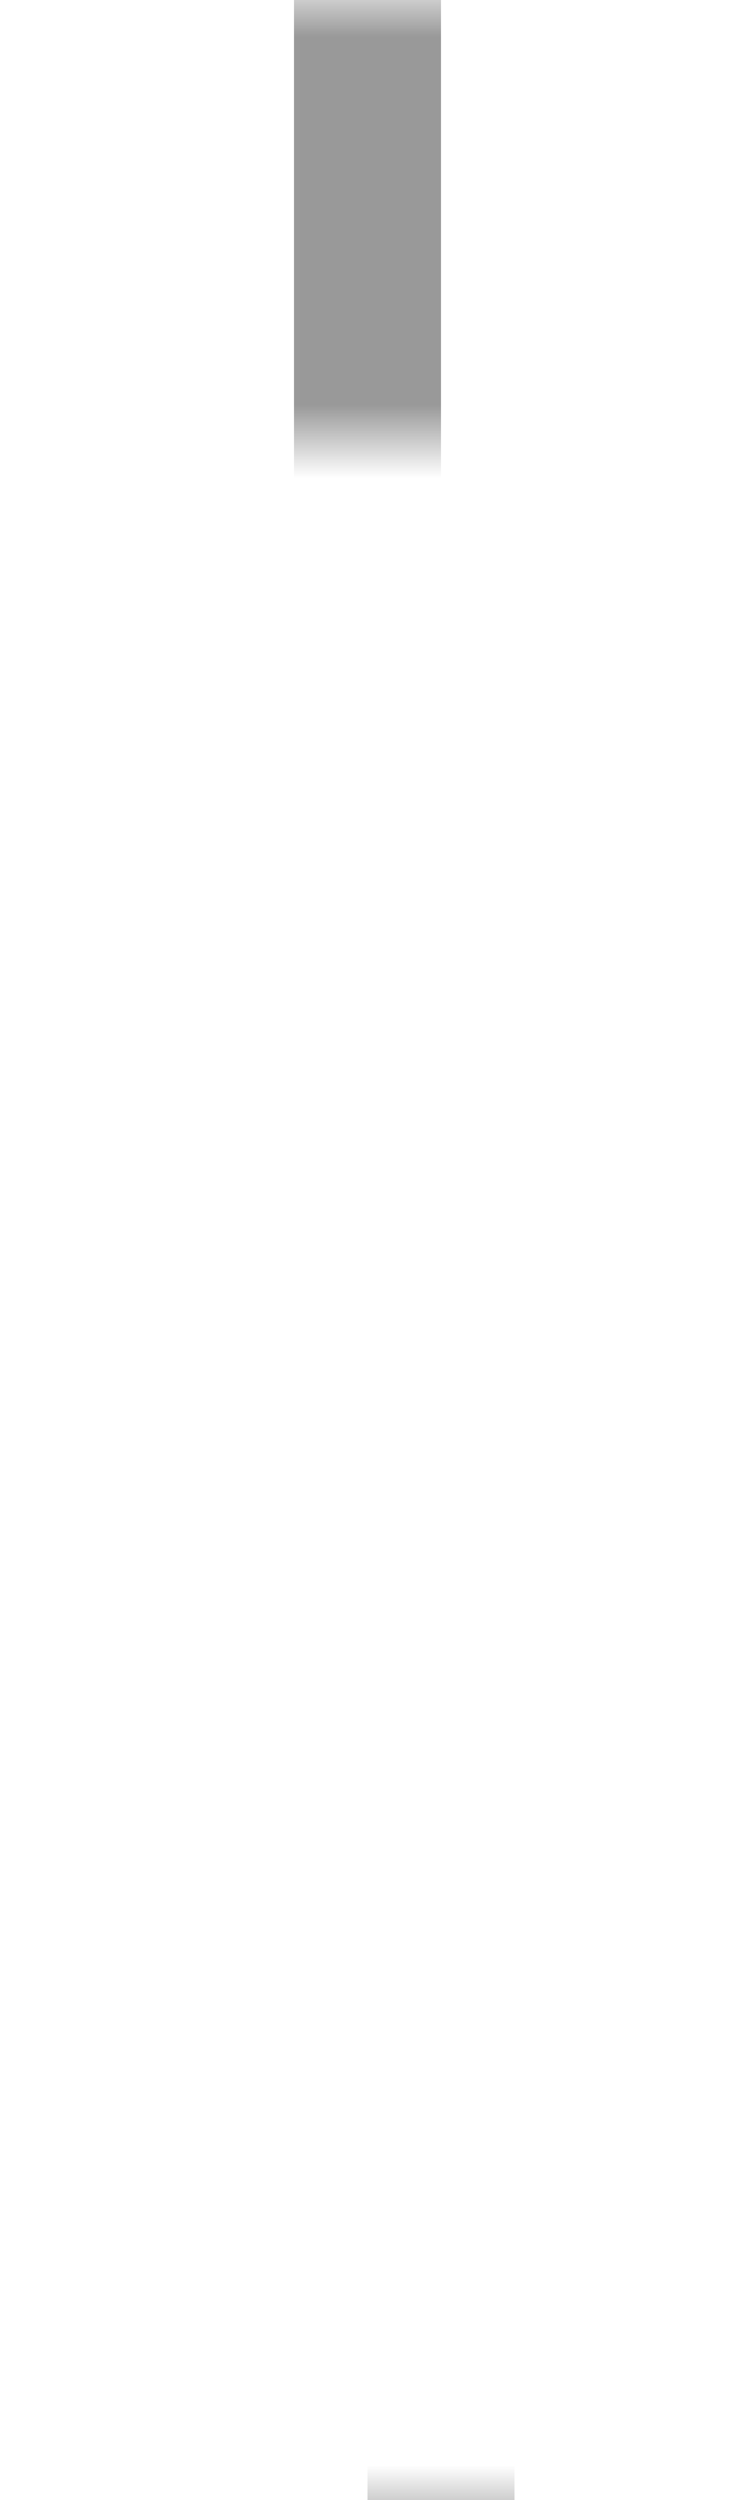 ﻿<?xml version="1.0" encoding="utf-8"?>
<svg version="1.1" xmlns:xlink="http://www.w3.org/1999/xlink" width="10px" height="34px" preserveAspectRatio="xMidYMin meet" viewBox="2361 3951  8 34" xmlns="http://www.w3.org/2000/svg">
  <defs>
    <mask fill="white" id="clip1506">
      <path d="M 2341.5 3957  L 2388.5 3957  L 2388.5 3985  L 2341.5 3985  Z M 2341.5 3951  L 2388.5 3951  L 2388.5 3990  L 2341.5 3990  Z " fill-rule="evenodd" />
    </mask>
  </defs>
  <path d="M 2365 3951  L 2365 3979.5  A 0.5 0.5 0 0 0 2365.5 3980 A 0.5 0.5 0 0 1 2366 3980.5 L 2366 3990  " stroke-width="2" stroke="#999999" fill="none" mask="url(#clip1506)" />
</svg>